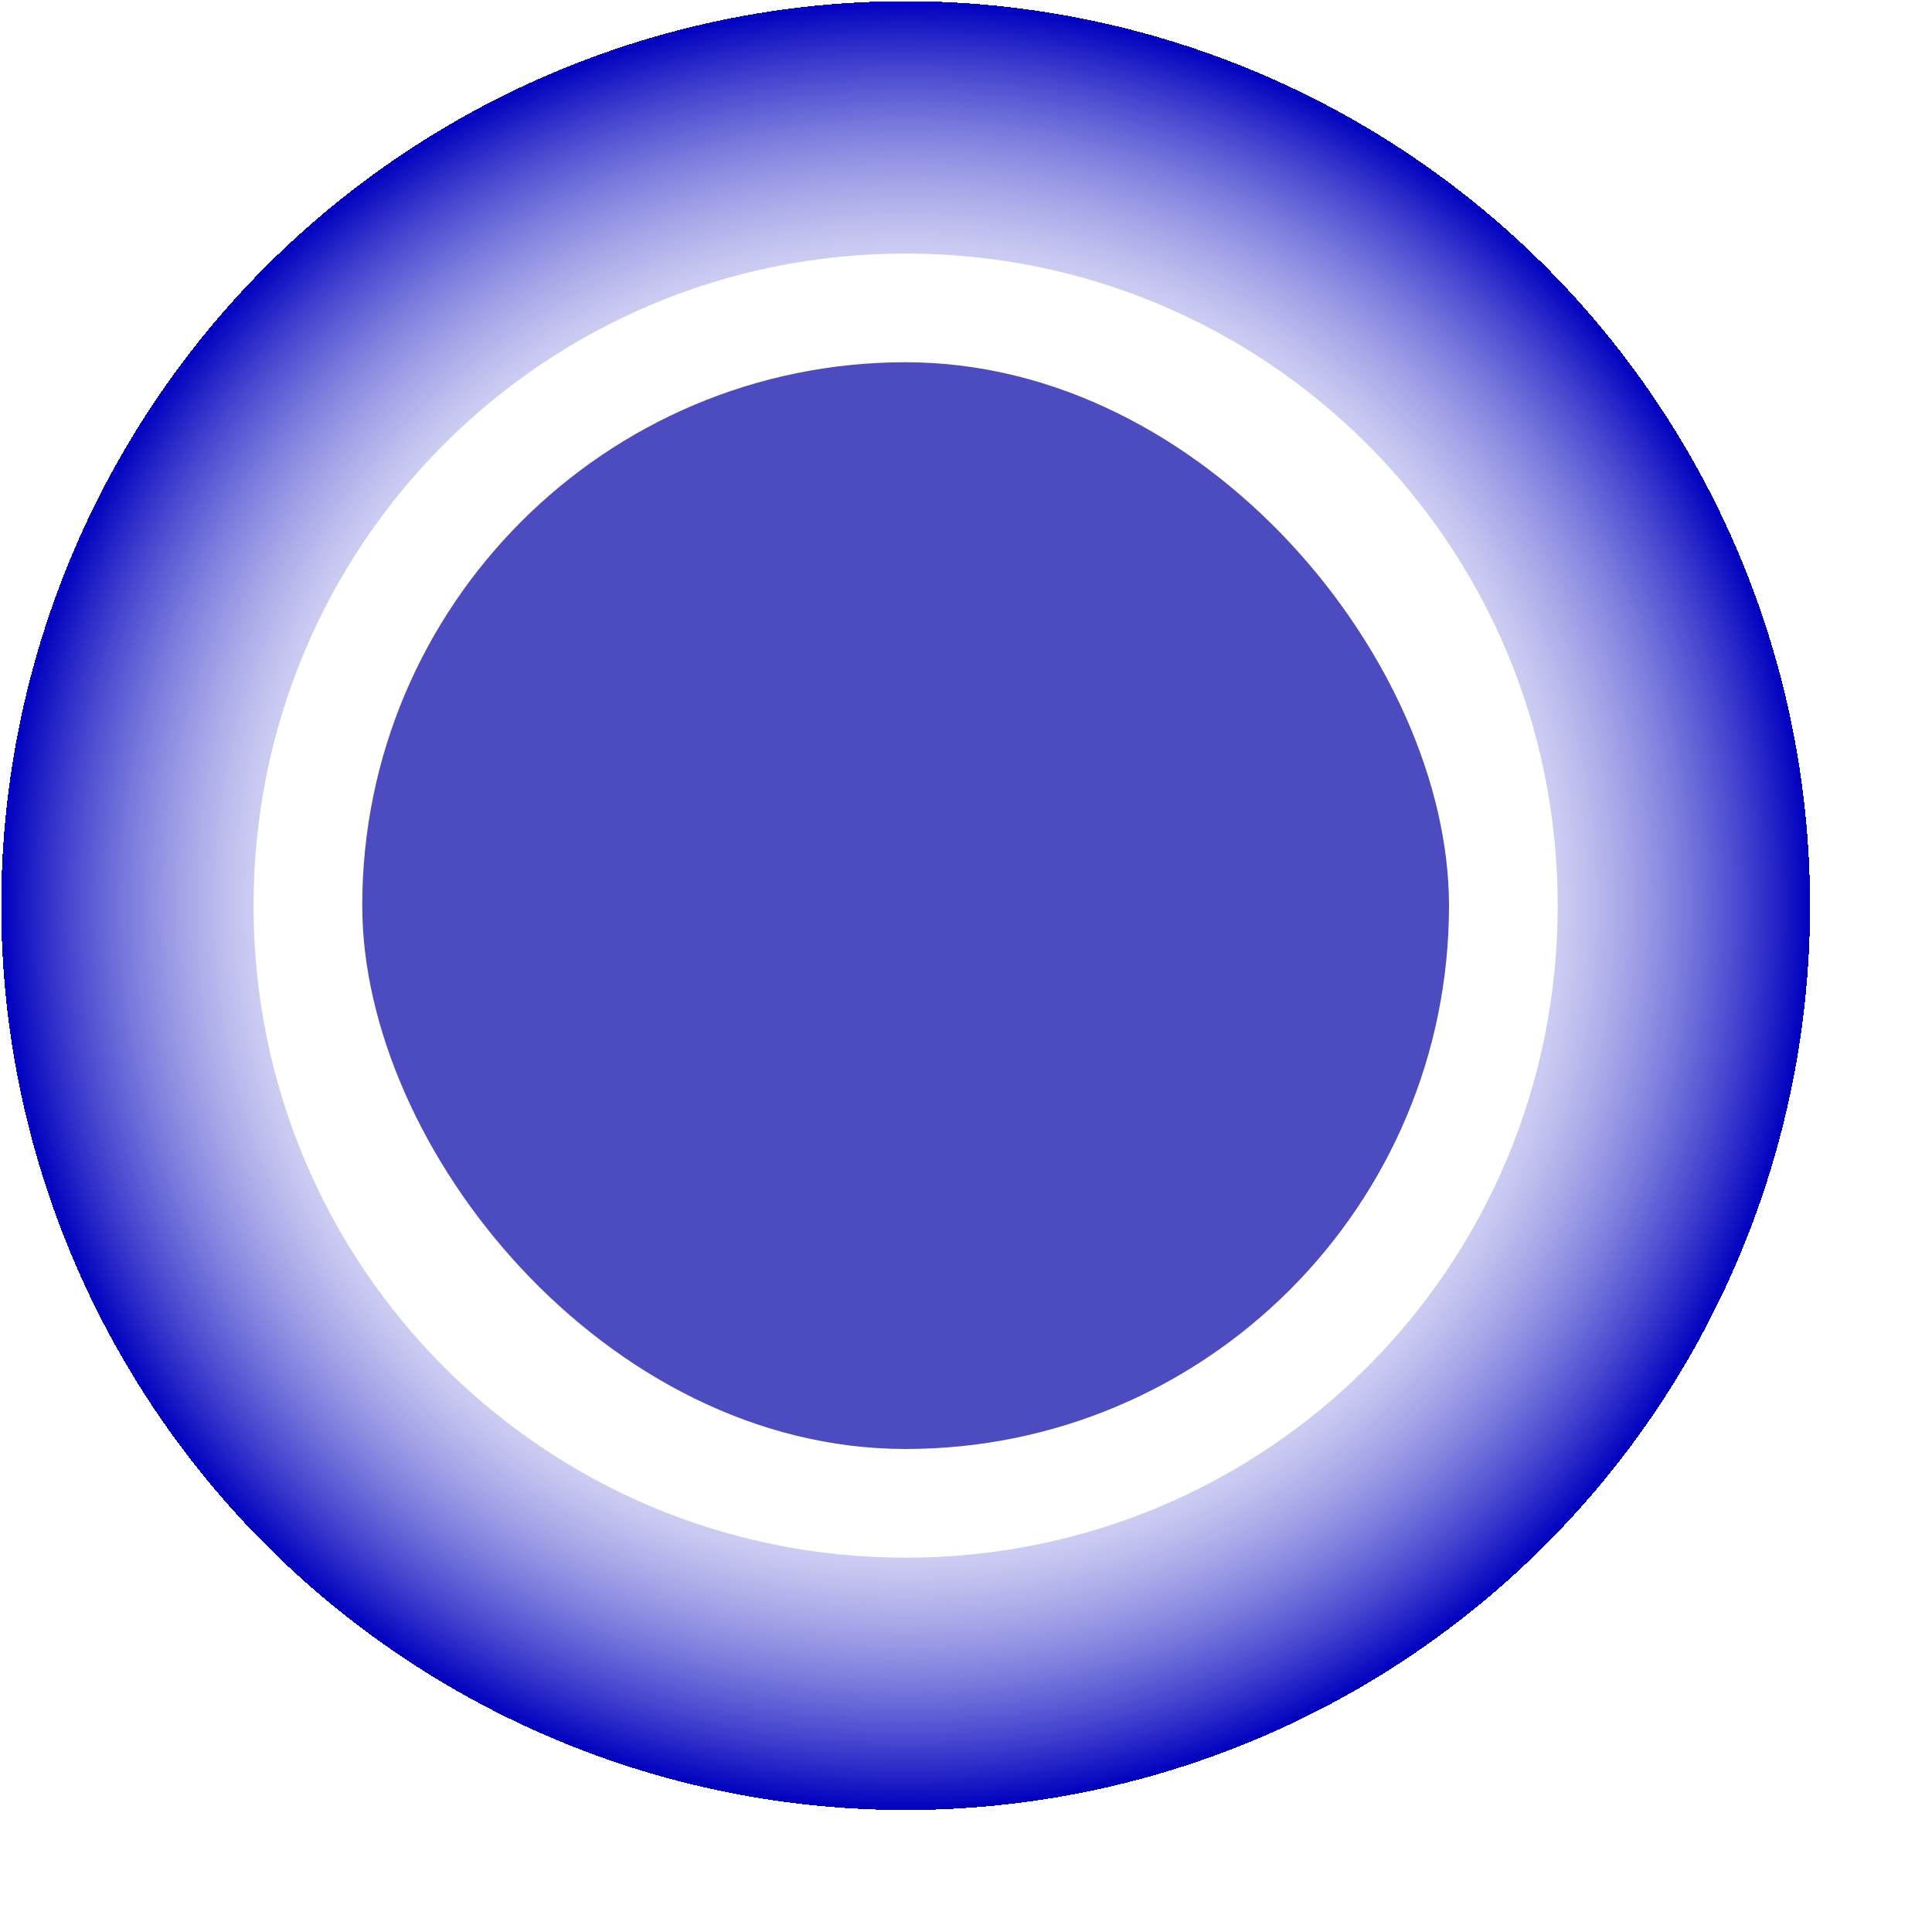 <?xml version="1.0" encoding="UTF-8" standalone="no"?>
<!DOCTYPE svg PUBLIC "-//W3C//DTD SVG 20010904//EN"
"http://www.w3.org/TR/2001/REC-SVG-20010904/DTD/svg10.dtd">
<!-- Created with Sodipodi ("http://www.sodipodi.com/") -->
<svg
   id="svg121"
   sodipodi:version="0.31.1"
   width="250pt"
   height="250pt"
   sodipodi:docbase="/home/silfreed/cvs/netmrg/images/default/"
   sodipodi:docname="/home/silfreed/cvs/netmrg/images/default/status-unknown-trig.svg"
   xmlns="http://www.w3.org/2000/svg"
   xmlns:sodipodi="http://sodipodi.sourceforge.net/DTD/sodipodi-0.dtd"
   xmlns:xlink="http://www.w3.org/1999/xlink">
  <defs
     id="defs123">
    <linearGradient
       id="linearGradient130">
      <stop
         style="stop-color:#ffffff;stop-opacity:0;"
         offset="0"
         id="stop131" />
      <stop
         style="stop-color:#0000bf;stop-opacity:1;"
         offset="1"
         id="stop132" />
    </linearGradient>
    <linearGradient
       xlink:href="#linearGradient130"
       id="linearGradient133"
       x1="-1.01198e-08"
       y1="-1.01198e-08"
       x2="1"
       y2="-1.01198e-08"
       gradientUnits="objectBoundingBox"
       spreadMethod="repeat" />
    <radialGradient
       xlink:href="#linearGradient130"
       id="radialGradient134"
       cx="0.5"
       cy="0.5"
       fx="0.5"
       fy="0.5"
       r="0.25"
       gradientUnits="objectBoundingBox"
       spreadMethod="repeat" />
  </defs>
  <sodipodi:namedview
     id="base"
     showgrid="true"
     gridspacingy="5pt"
     gridspacingx="5pt" />
  <rect
     style="font-size:12;fill:#4c4cc0;fill-rule:evenodd;stroke-width:1pt;fill-opacity:1;"
     id="rect129"
     width="187.5"
     height="187.5"
     x="43.75"
     y="81.25"
     ry="93.75"
     rx="93.75"
     transform="translate(18.75,-18.75)" />
  <path
     style="font-size:12;fill:url(#radialGradient134);fill-opacity:1;fill-rule:evenodd;stroke-width:1pt;"
     d="M 156.25 -8.38301e-06 C 69.688 -8.38301e-06 -2.31628e-08 69.688 -2.31628e-08 156.25 C -2.31628e-08 242.812 69.688 312.5 156.25 312.5 C 242.812 312.5 312.5 242.812 312.5 156.25 C 312.5 69.688 242.812 -8.38301e-06 156.25 -8.38301e-06 z M 156.25 43.75 C 93.925 43.75 43.75 93.925 43.75 156.25 L 43.75 156.25 C 43.75 218.575 93.925 268.75 156.25 268.75 C 218.575 268.75 268.75 218.575 268.75 156.25 L 268.75 156.25 C 268.75 93.925 218.575 43.75 156.25 43.75 z "
     id="path115" />
</svg>
